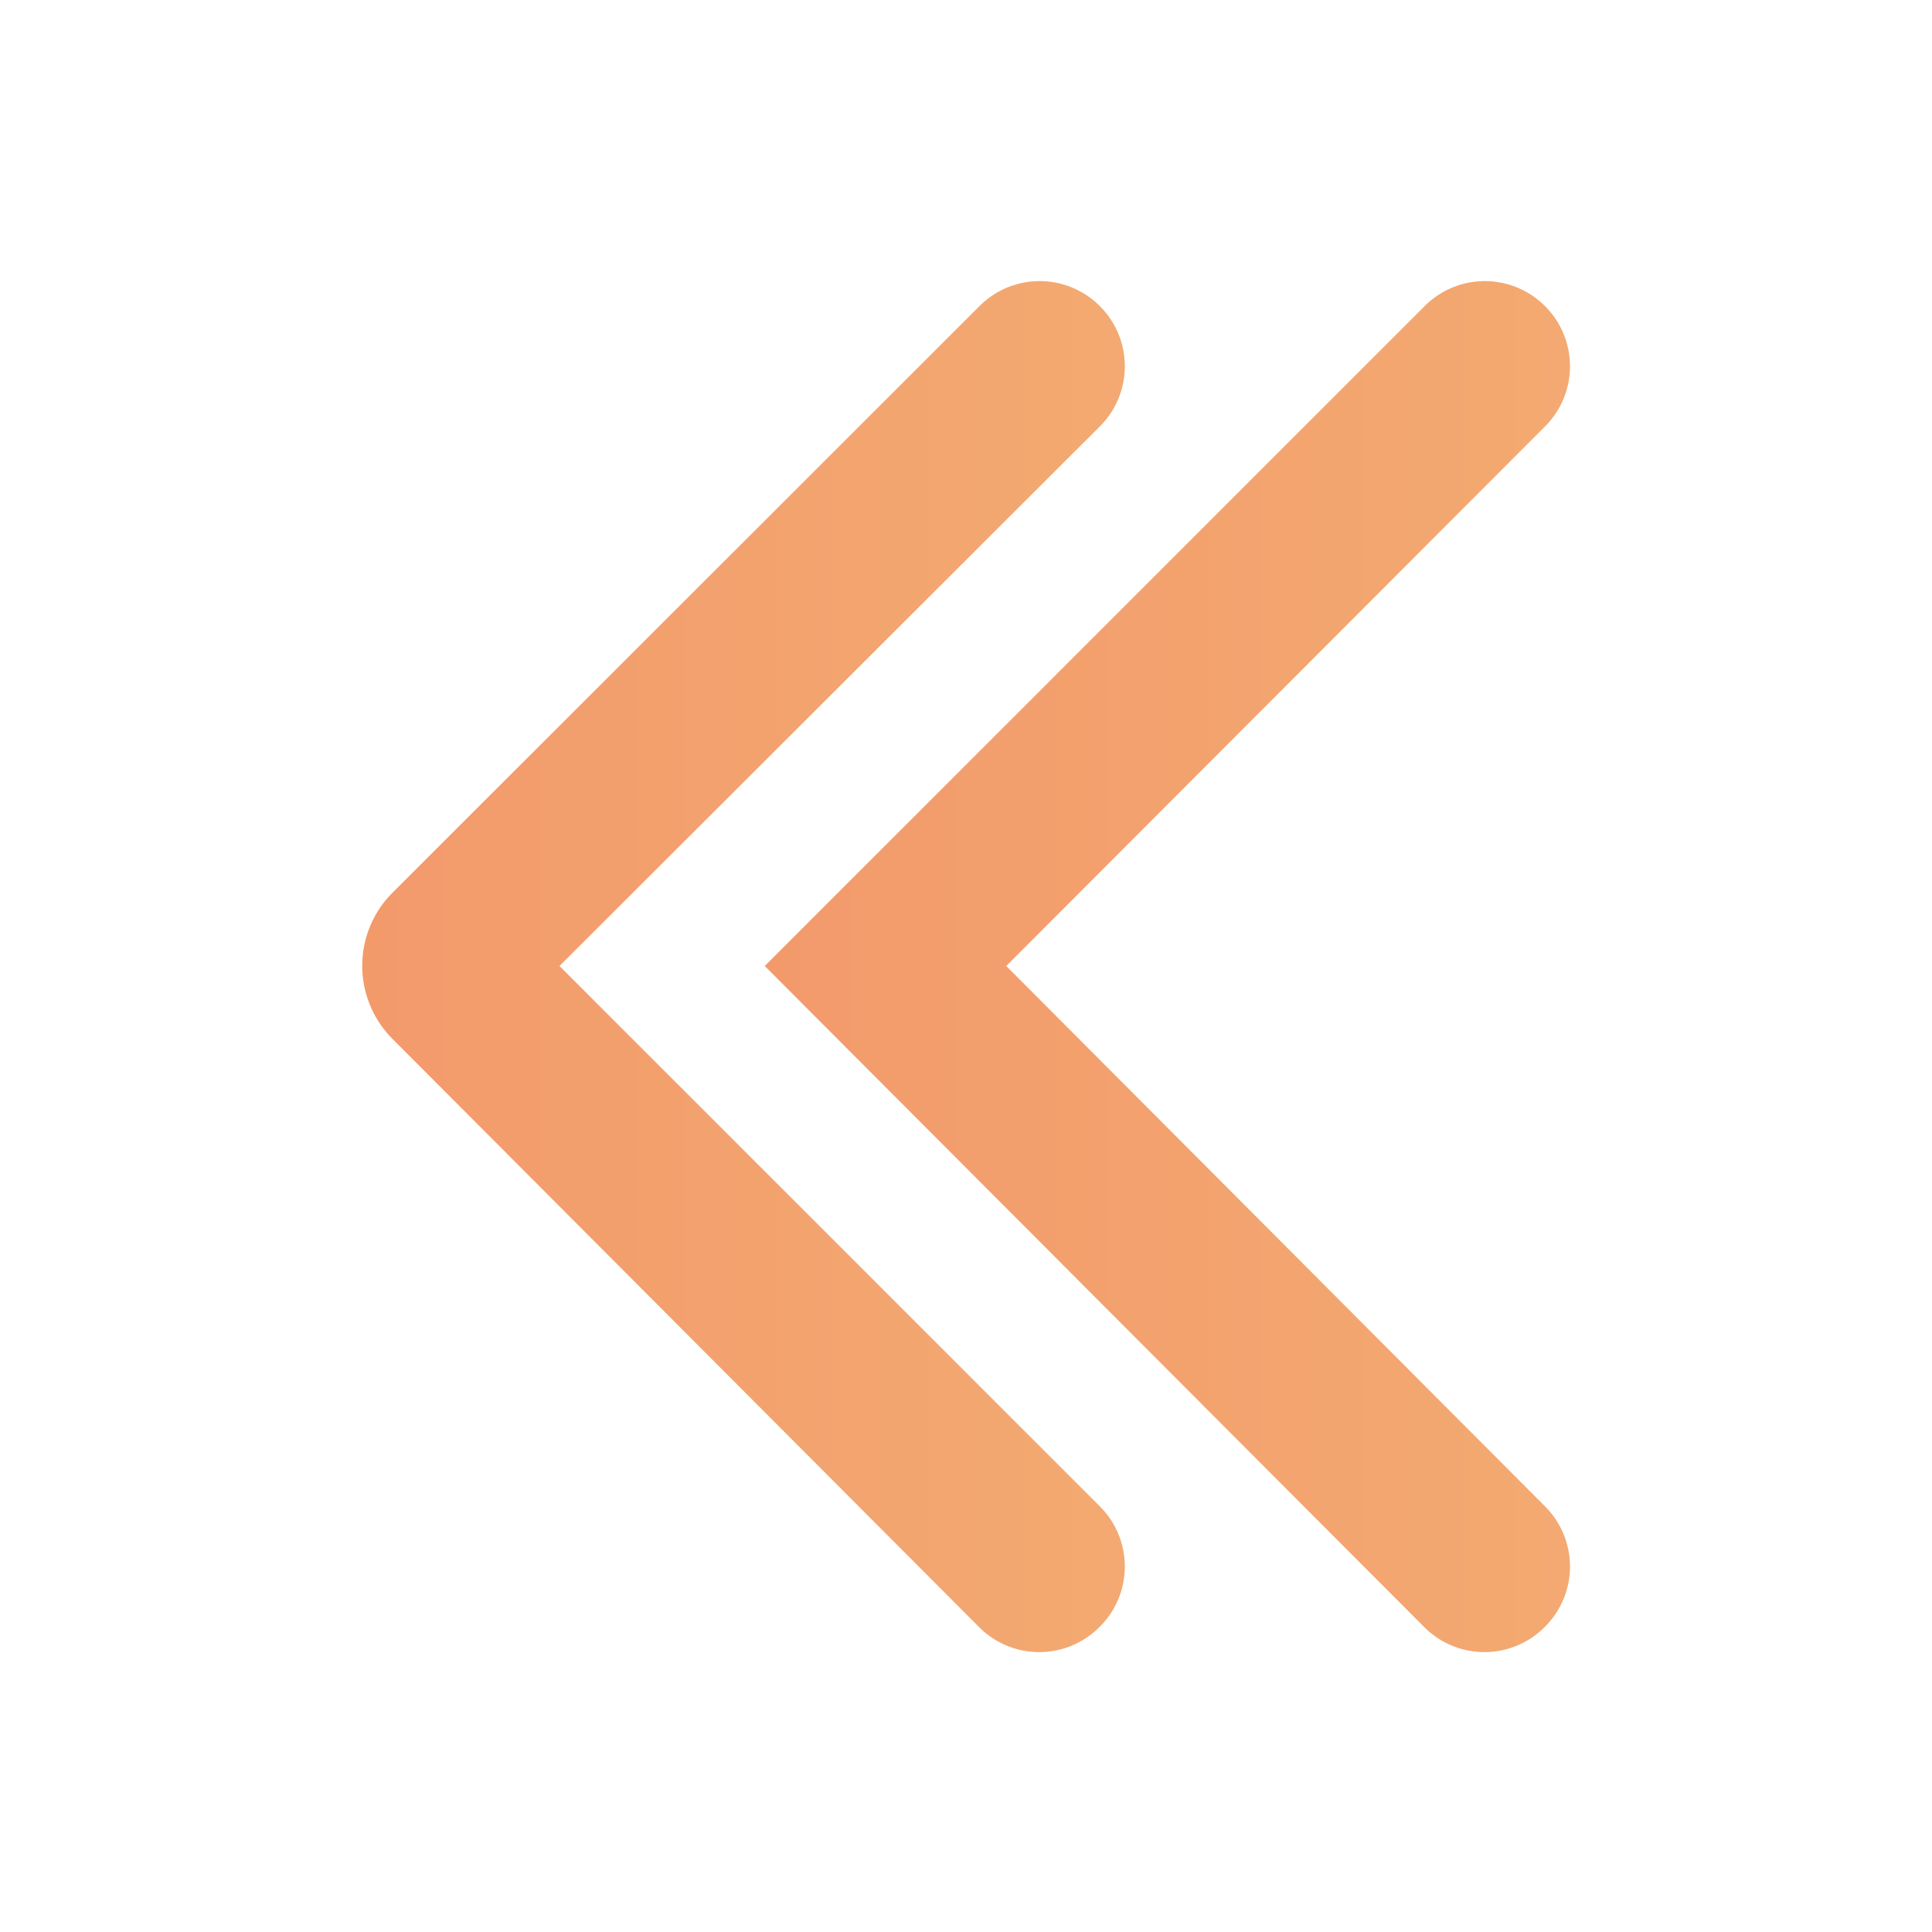 <svg id="Layer_1" data-name="Layer 1" xmlns="http://www.w3.org/2000/svg" xmlns:xlink="http://www.w3.org/1999/xlink" viewBox="0 0 48 48"><defs><style>.cls-1{fill:url(#linear-gradient);}.cls-2{fill:url(#linear-gradient-2);}</style><linearGradient id="linear-gradient" x1="-1068.79" y1="24" x2="-946.49" y2="24" gradientTransform="matrix(-1, 0, 0, 1, -1008, 0)" gradientUnits="userSpaceOnUse"><stop offset="0" stop-color="#f3c57a"/><stop offset="0.49" stop-color="#f39369"/><stop offset="1" stop-color="#e94867"/></linearGradient><linearGradient id="linear-gradient-2" x1="-1081.7" x2="-952.53" xlink:href="#linear-gradient"/></defs><title>arrow, left, direction, pointer, rewind</title><path class="cls-1" d="M27.32,7.6h0a2.11,2.11,0,0,1,0,3L13.9,24,27.32,37.42a2.11,2.11,0,0,1,0,3h0a2.11,2.11,0,0,1-3,0L9.75,25.81a2.57,2.57,0,0,1,0-3.63L24.34,7.6A2.11,2.11,0,0,1,27.32,7.6Z"/><path class="cls-2" d="M38.38,7.6h0a2.11,2.11,0,0,1,0,3L25,24,38.38,37.42a2.11,2.11,0,0,1,0,3h0a2.11,2.11,0,0,1-3,0L19,24,35.4,7.6A2.11,2.11,0,0,1,38.38,7.6Z"/></svg>